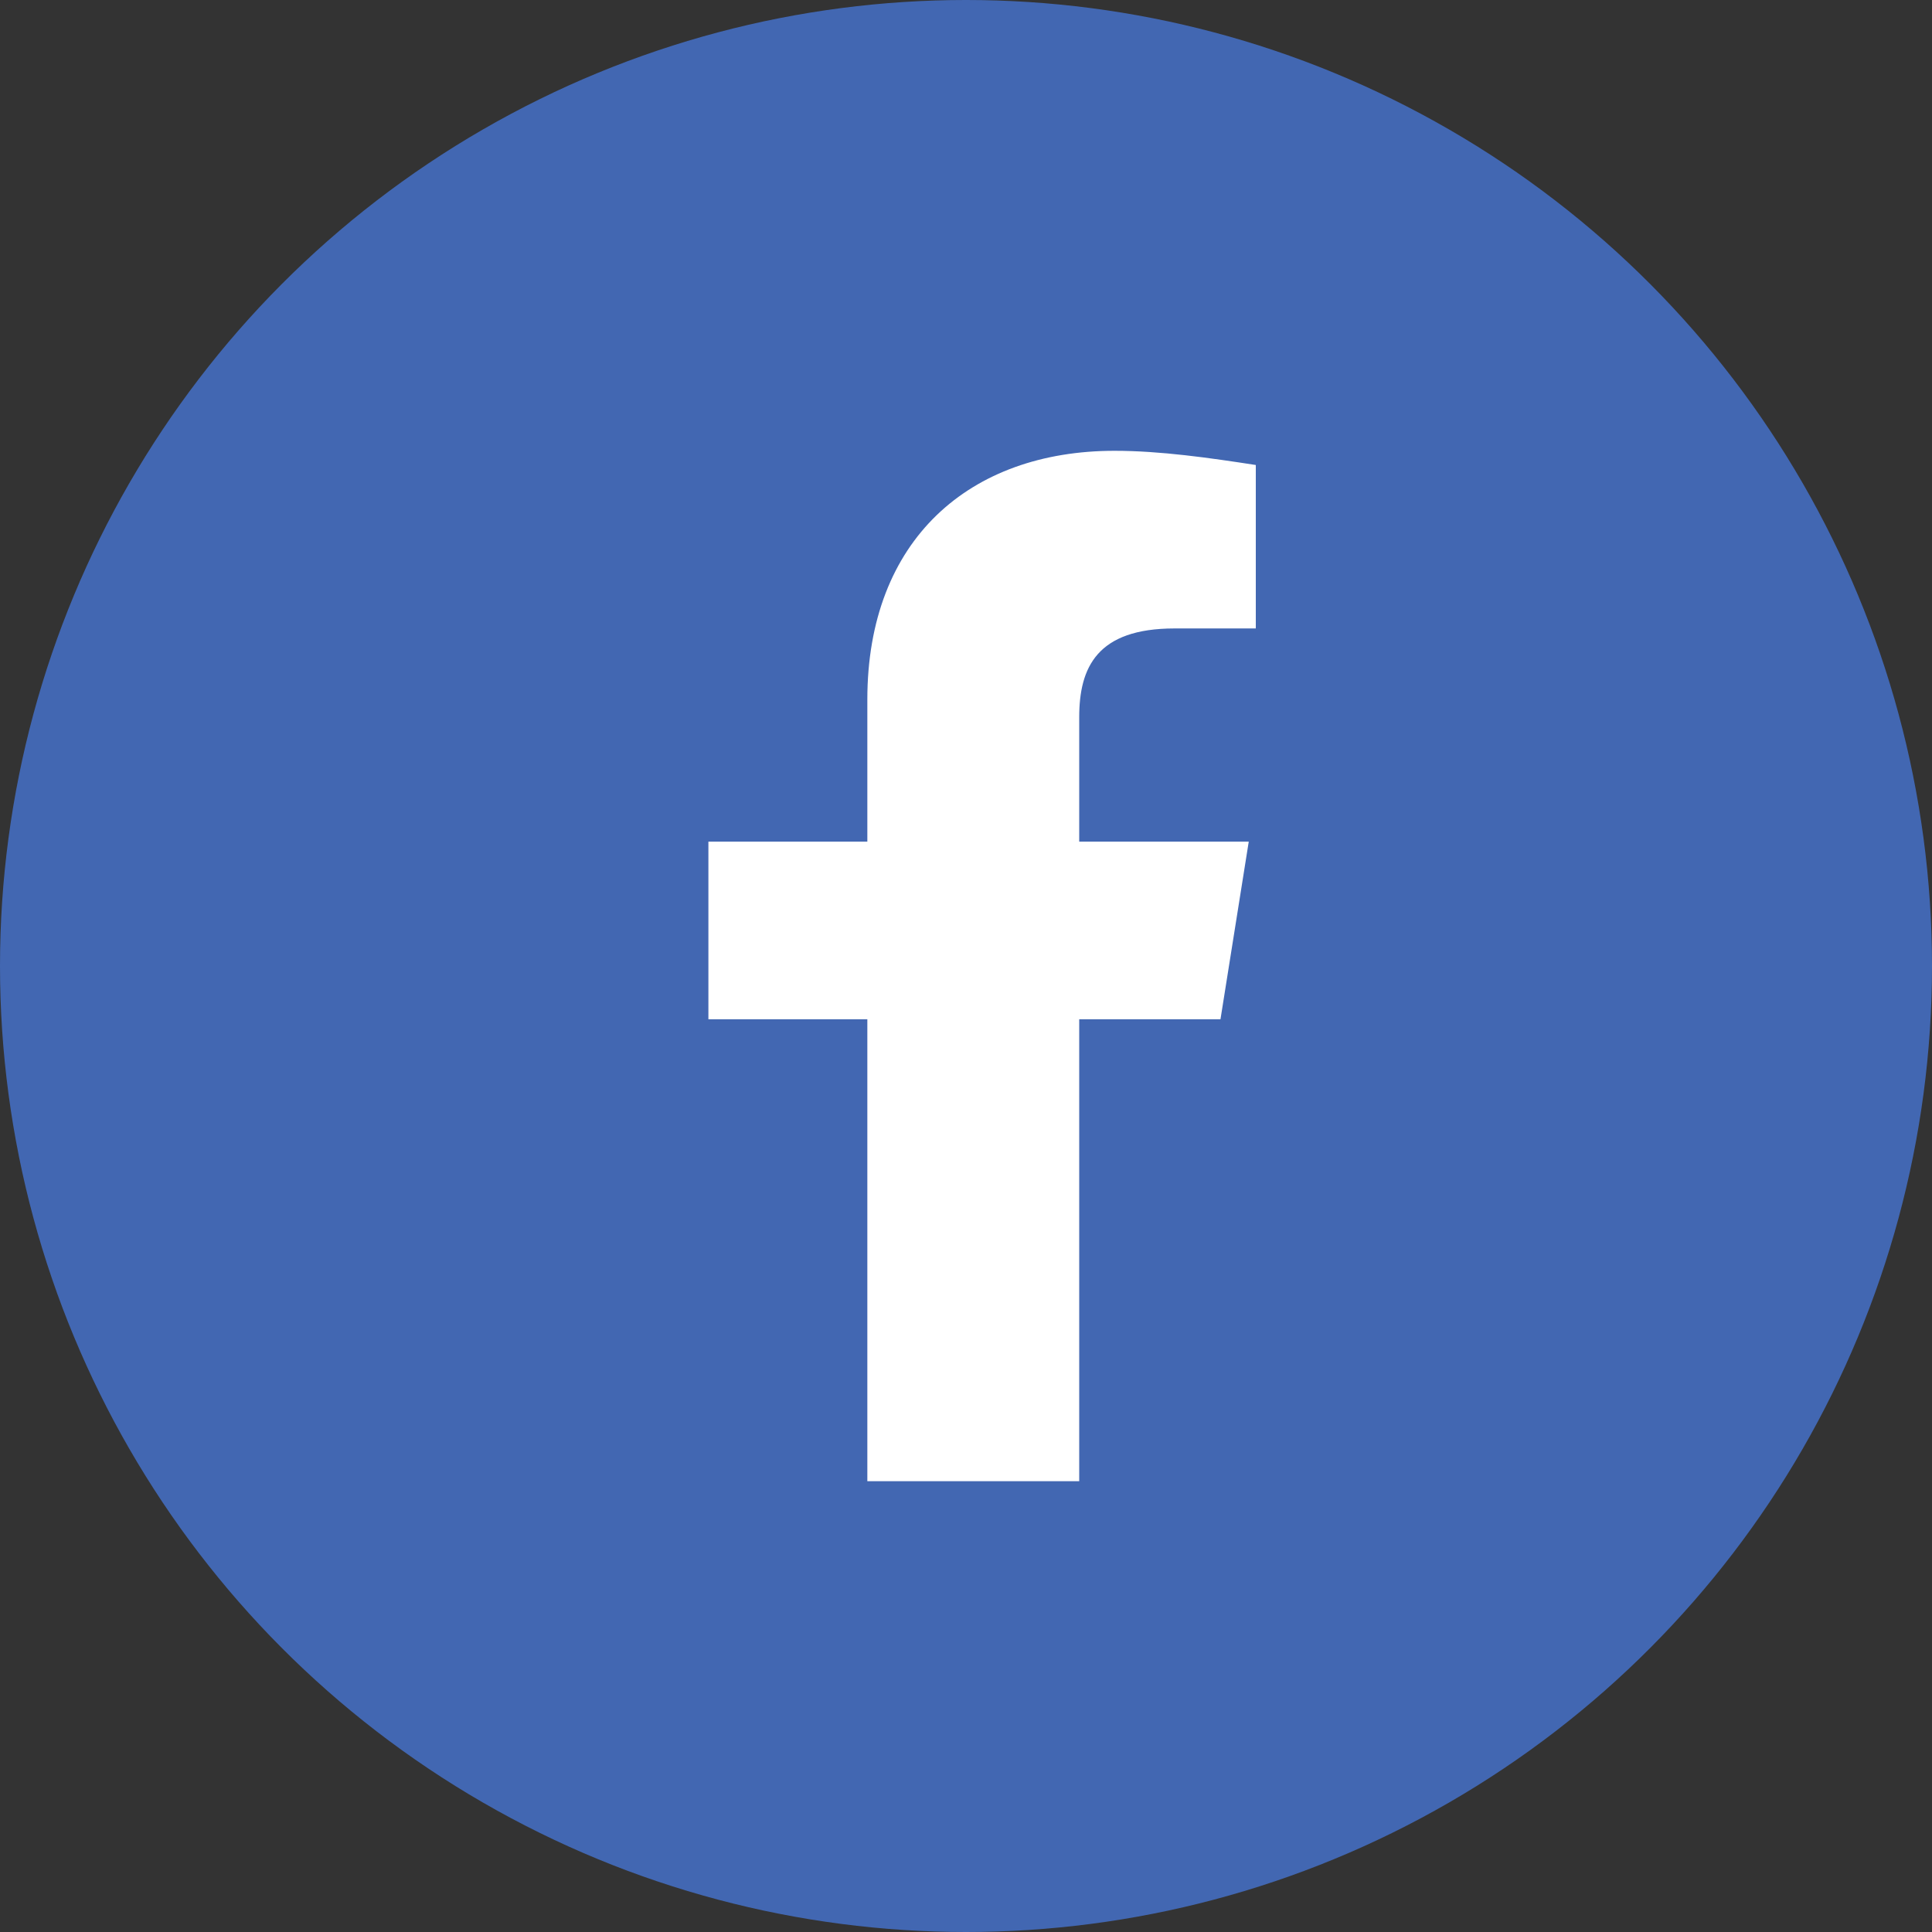 <svg width="60" height="60" viewBox="0 0 60 60" fill="none" xmlns="http://www.w3.org/2000/svg">
<rect x="0" y="0" width="60" height="60" fill="#333333" stroke="none"/>
<circle cx="30" cy="30" r="30" fill="#4267B2"/>
<path d="M37.903 31.655L38.781 26.138H33.516V22.276C33.516 20.731 34.065 19.517 36.477 19.517H39V14.441C37.574 14.221 36.039 14 34.613 14C30.116 14 26.936 16.759 26.936 21.724V26.138H22V31.655H26.936V46C29.129 46 31.323 46 33.516 46V31.655H37.903Z" fill="white"/>
</svg>
